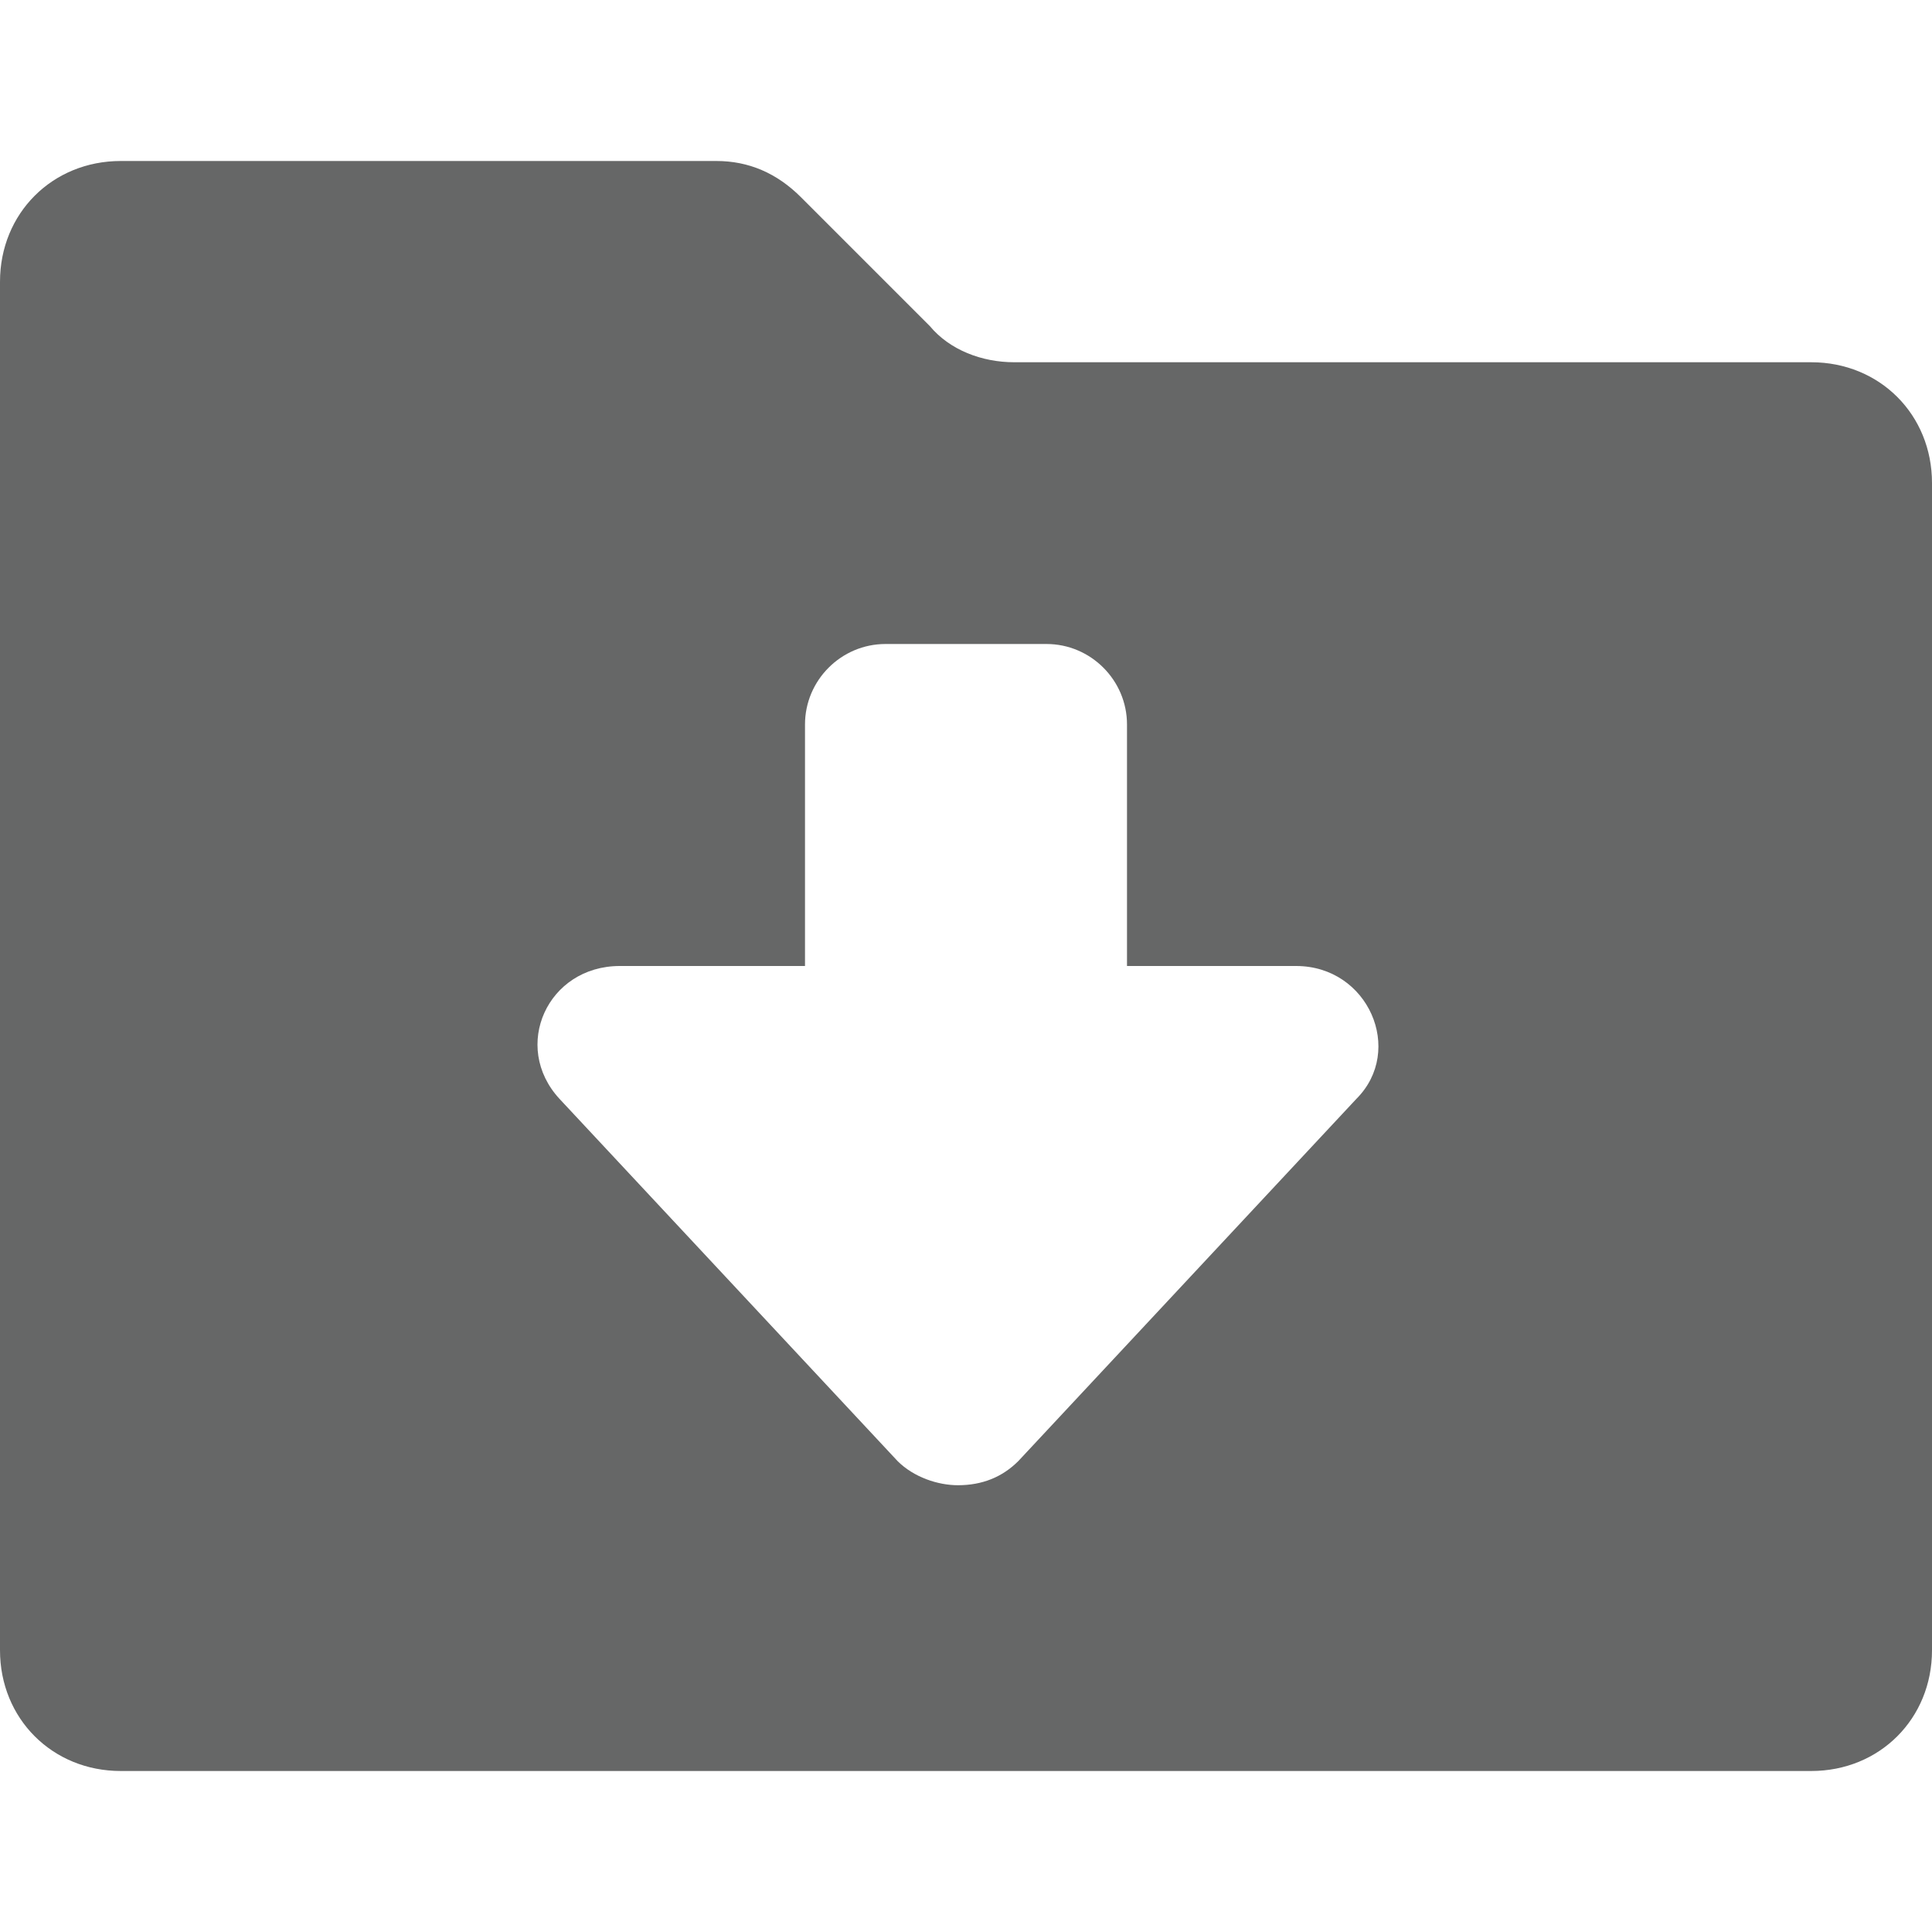 <?xml version="1.0" standalone="no"?><!DOCTYPE svg PUBLIC "-//W3C//DTD SVG 1.1//EN" "http://www.w3.org/Graphics/SVG/1.1/DTD/svg11.dtd"><svg t="1531621307754" class="icon" style="" viewBox="0 0 1024 1024" version="1.1" xmlns="http://www.w3.org/2000/svg" p-id="1968" xmlns:xlink="http://www.w3.org/1999/xlink" width="256" height="256"><defs><style type="text/css"></style></defs><path d="M960 192H537.6c-17.067 0-34.133-6.4-44.8-19.2l-68.267-68.267c-12.8-12.8-27.733-19.2-44.8-19.2H64C27.733 85.333 0 113.067 0 149.333v725.333c0 36.267 27.733 64 64 64h896c36.267 0 64-27.733 64-64V256c0-36.267-27.733-64-64-64zM718.933 582.4l-179.2 192c-8.533 8.533-19.2 12.8-32 12.8-10.667 0-23.467-4.267-32-12.8l-179.2-192c-25.6-27.733-6.4-70.4 32-70.4H426.667v-128c0-23.467 19.2-42.667 42.667-42.667h85.333c23.467 0 42.667 19.2 42.667 42.667v128h89.6c38.4 0 57.6 44.8 32 70.4z" fill="#666767" p-id="1969"></path></svg>
